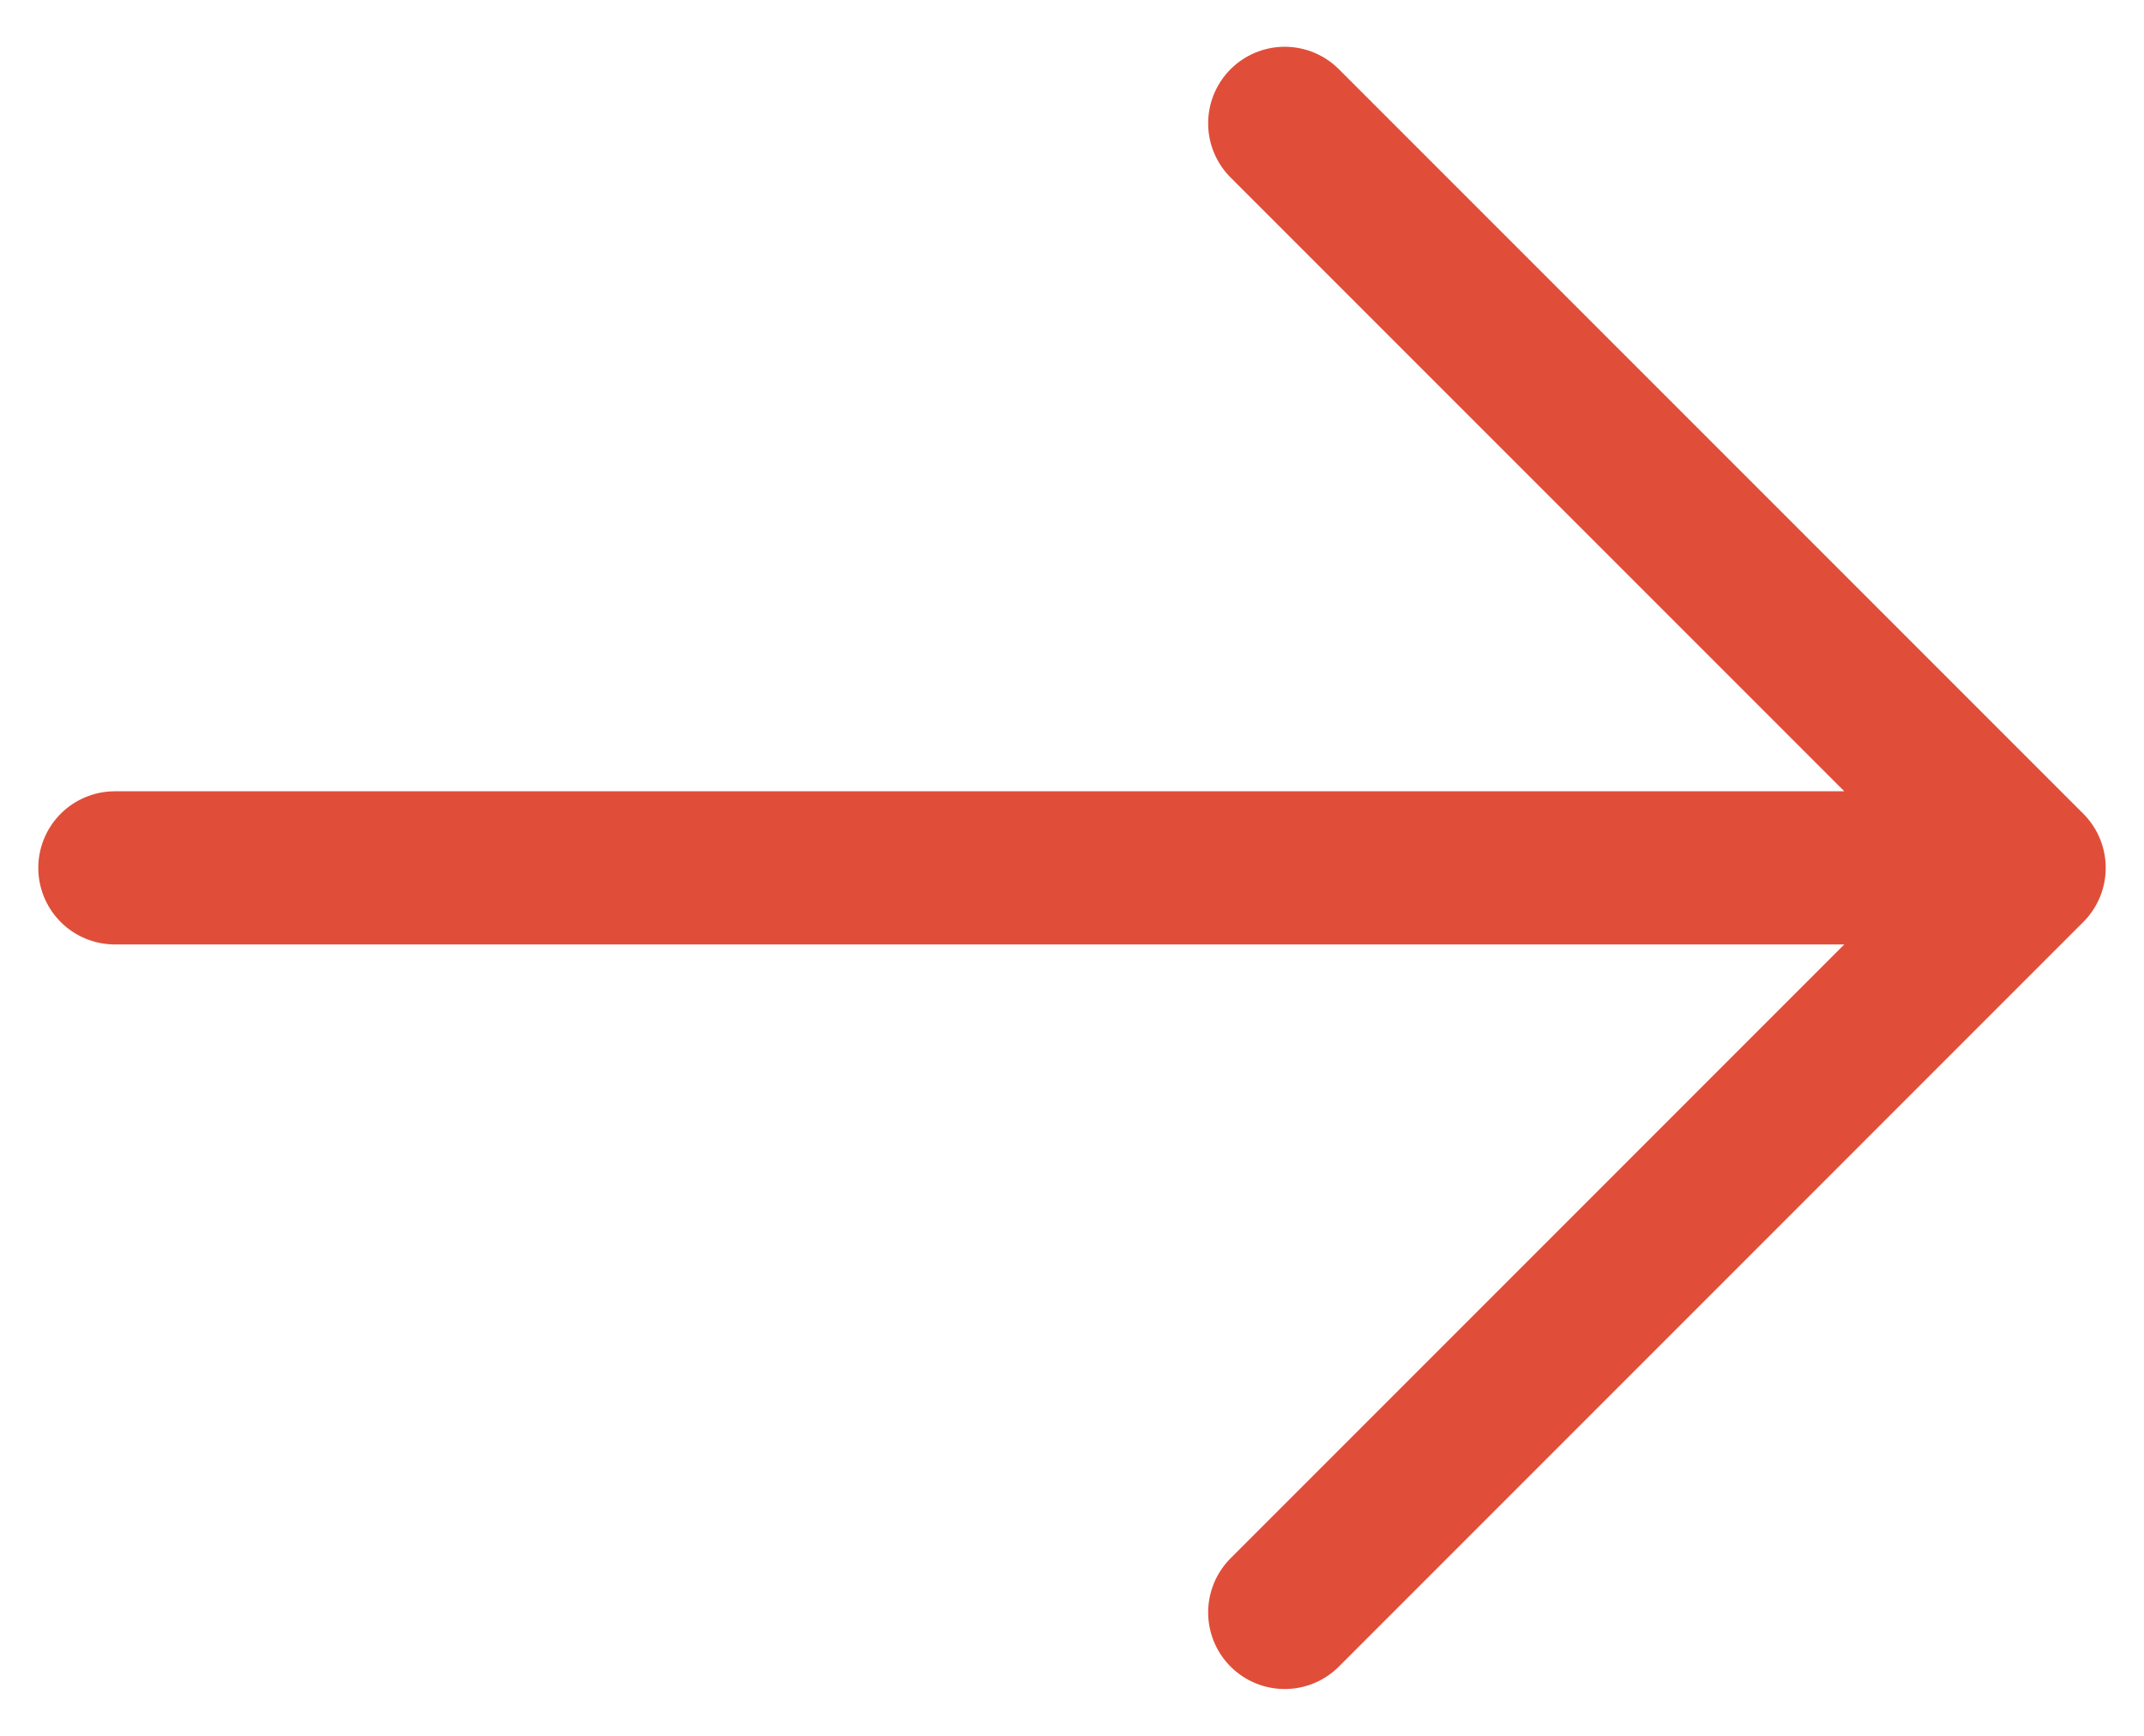 <svg width="42" height="34" viewBox="0 0 42 34" fill="none" xmlns="http://www.w3.org/2000/svg">
<path d="M25.167 2.416L39.75 16.999M39.75 16.999L25.167 31.583M39.75 16.999L2.25 16.999" stroke="#e04e39" stroke-width="3" stroke-linecap="round" stroke-linejoin="round"/>
</svg>
